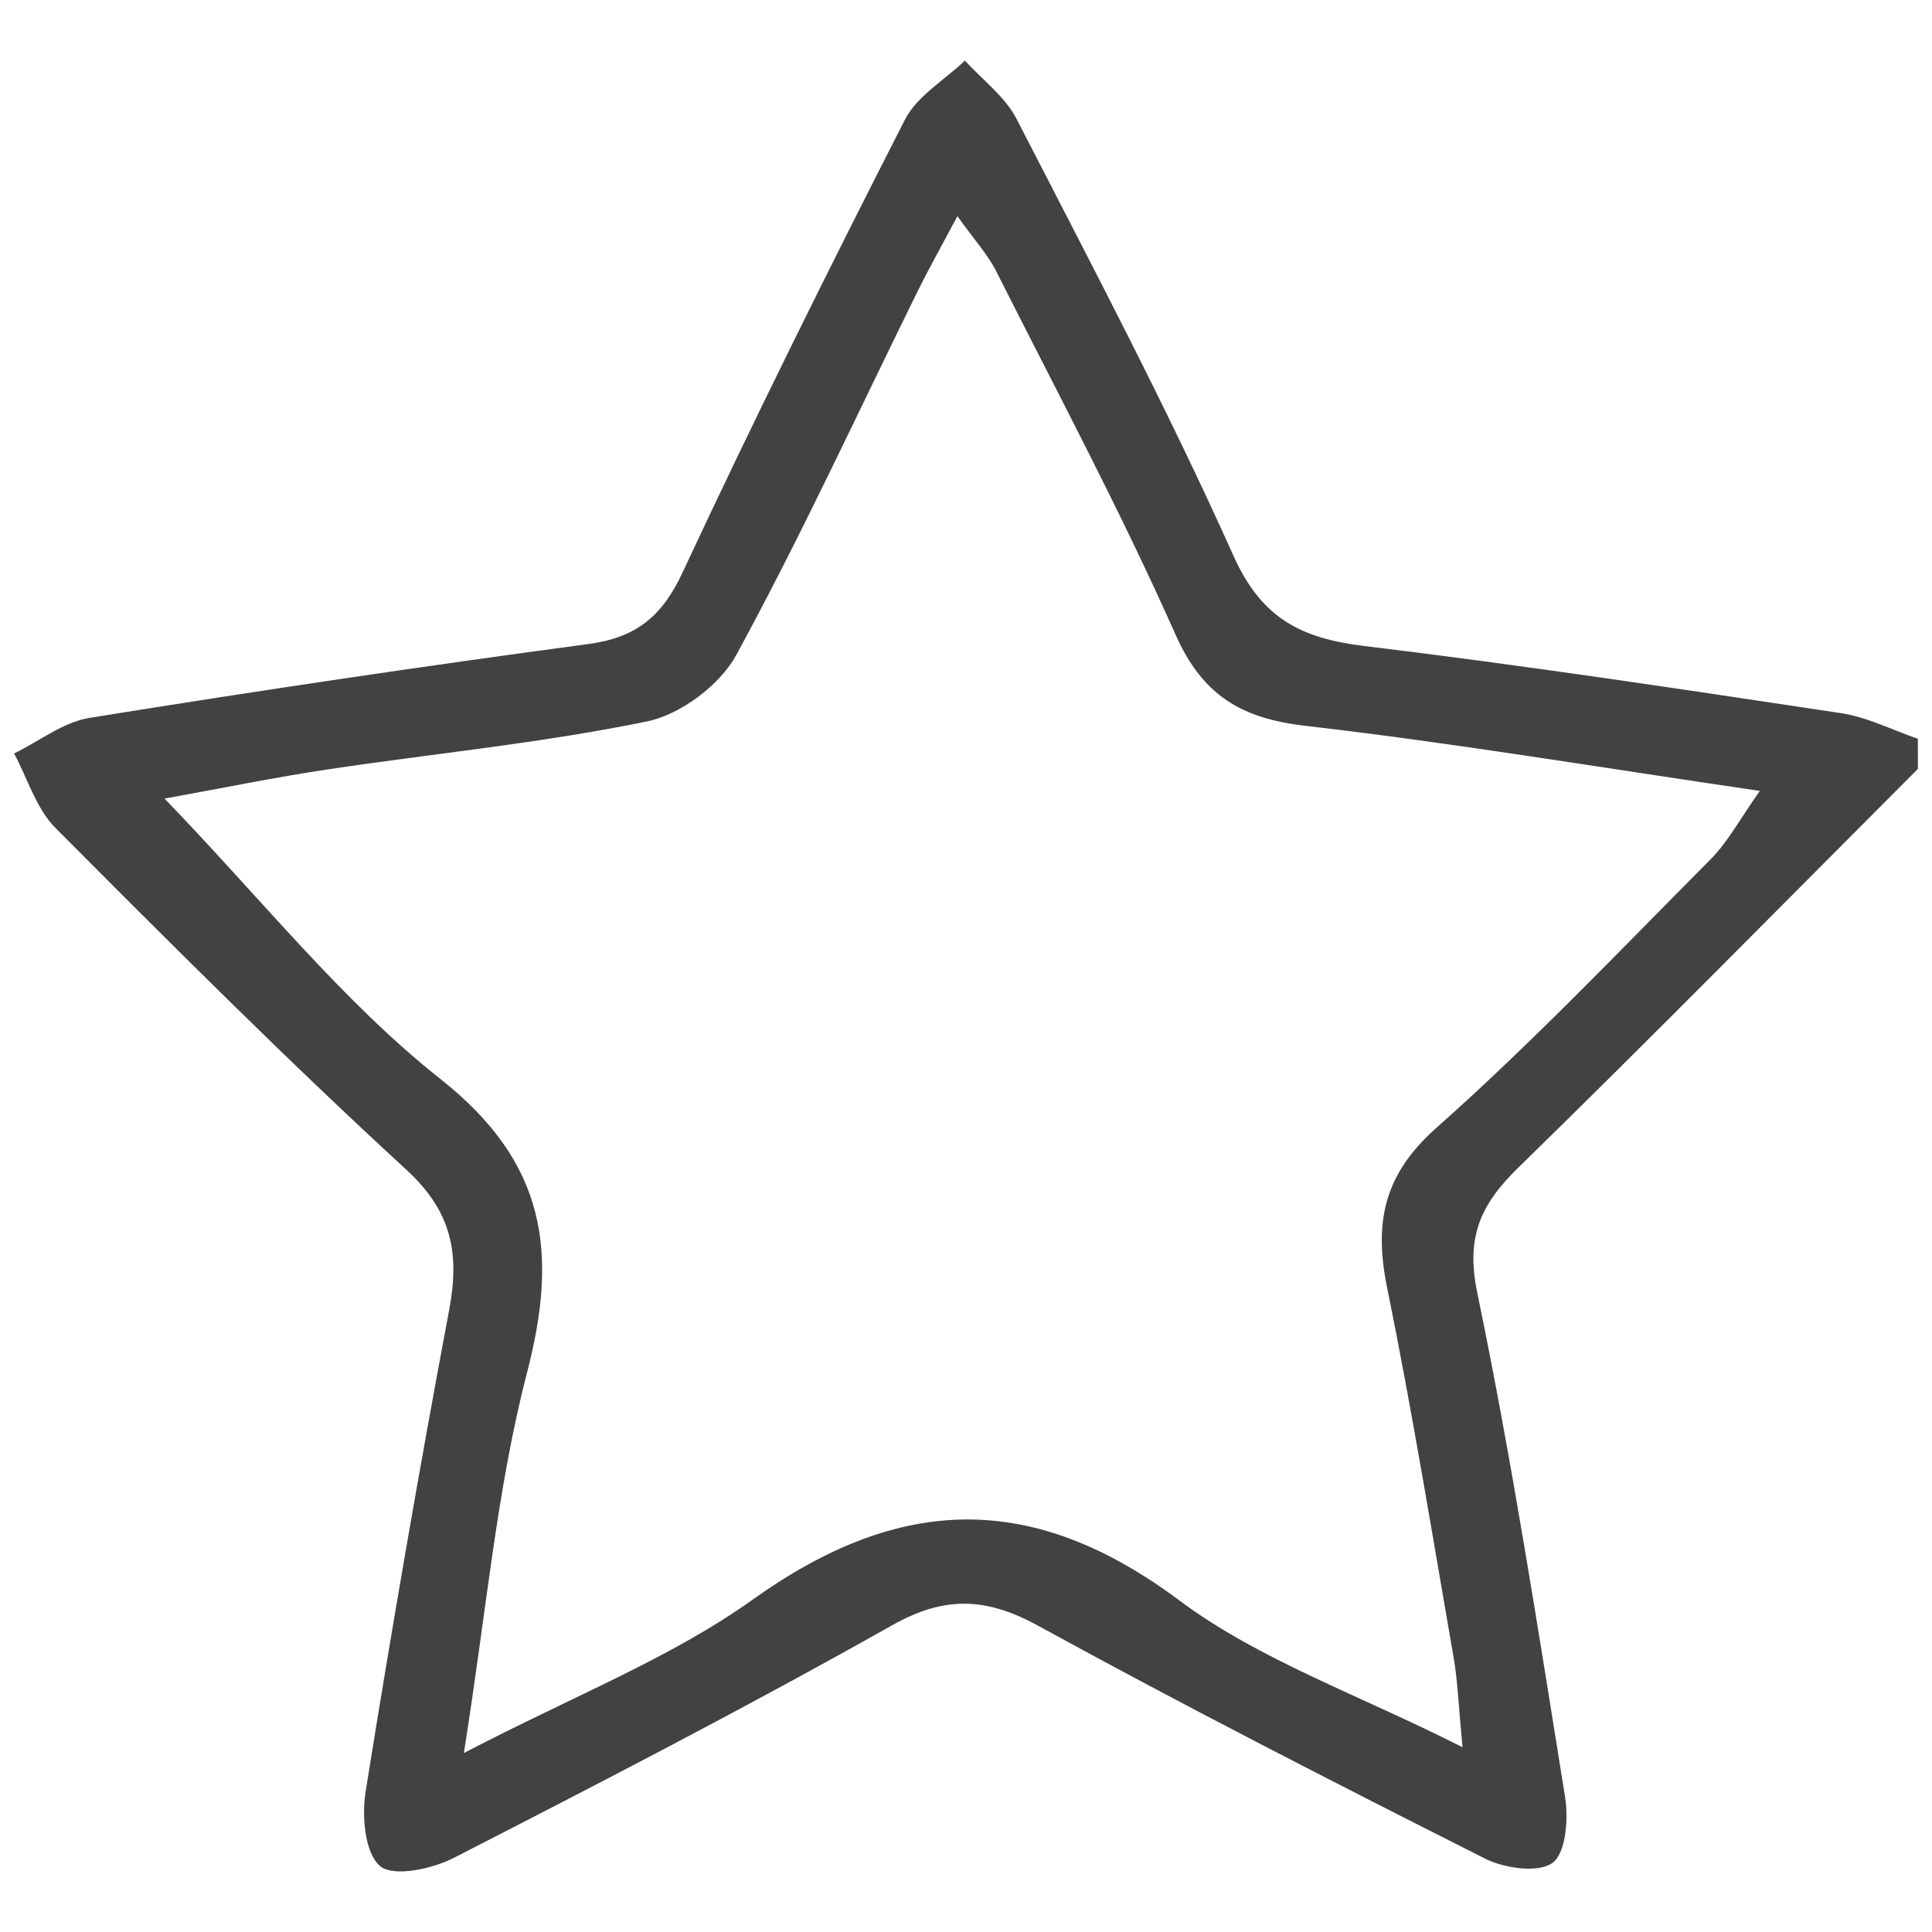 <?xml version="1.0" encoding="utf-8"?>
<!-- Generator: Adobe Illustrator 16.0.3, SVG Export Plug-In . SVG Version: 6.00 Build 0)  -->
<!DOCTYPE svg PUBLIC "-//W3C//DTD SVG 1.1//EN" "http://www.w3.org/Graphics/SVG/1.1/DTD/svg11.dtd">
<svg fill="#424242" version="1.1" id="Layer_1" xmlns="http://www.w3.org/2000/svg" xmlns:xlink="http://www.w3.org/1999/xlink" x="0px" y="0px"
	 width="128px" height="128px" viewBox="0 0 128 128" enable-background="new 0 0 128 128" xml:space="preserve">
<g>
	<path fill-rule="evenodd" clip-rule="evenodd" d="M127.064,50.944c-8.816,8.826-17.566,17.72-26.492,26.434
		c-2.475,2.417-3.467,4.563-2.701,8.263c2.291,11.053,4.02,22.226,5.814,33.376c0.234,1.451,0.078,3.713-0.814,4.391
		c-0.924,0.701-3.193,0.381-4.482-0.27c-9.936-5.012-19.85-10.077-29.605-15.426c-3.443-1.887-6.185-2.002-9.684-0.03
		c-9.542,5.376-19.279,10.409-29.028,15.404c-1.436,0.735-3.981,1.291-4.883,0.551c-1.016-0.832-1.227-3.302-0.967-4.928
		c1.705-10.662,3.542-21.307,5.536-31.918c0.702-3.733,0.193-6.511-2.833-9.291C18.96,70.182,11.308,62.52,3.673,54.853
		c-1.277-1.282-1.843-3.271-2.737-4.934c1.664-0.812,3.253-2.077,5.002-2.359c10.988-1.771,21.998-3.416,33.03-4.889
		c3.178-0.424,4.89-1.824,6.25-4.738c4.71-10.093,9.668-20.073,14.73-29.995c0.804-1.575,2.627-2.63,3.979-3.925
		c1.161,1.28,2.663,2.387,3.426,3.872c4.926,9.584,9.969,19.126,14.375,28.951c1.867,4.164,4.523,5.464,8.656,5.963
		c10.549,1.275,21.061,2.865,31.568,4.446c1.75,0.263,3.41,1.118,5.111,1.699C127.064,49.611,127.064,50.277,127.064,50.944z
		 M96.898,115.759c-0.266-2.747-0.318-4.357-0.59-5.931c-1.42-8.182-2.754-16.384-4.408-24.519
		c-0.869-4.272-0.256-7.461,3.252-10.574c6.34-5.627,12.205-11.795,18.189-17.814c1.146-1.152,1.934-2.66,3.254-4.521
		c-10.68-1.563-20.346-3.186-30.068-4.307c-4.242-0.489-6.836-1.977-8.648-6.055c-3.633-8.174-7.854-16.087-11.885-24.08
		c-0.553-1.094-1.416-2.03-2.562-3.64c-1.122,2.113-1.92,3.525-2.636,4.978c-3.97,8.051-7.722,16.22-12.013,24.095
		c-1.087,1.996-3.687,3.944-5.904,4.402c-6.982,1.442-14.119,2.124-21.184,3.185c-3.479,0.522-6.93,1.232-10.795,1.93
		c6.445,6.67,11.753,13.415,18.3,18.596c6.995,5.534,7.791,11.461,5.714,19.452c-2.008,7.727-2.686,15.799-4.182,25.187
		c7.286-3.799,13.709-6.288,19.139-10.167c9.716-6.939,18.504-7.228,28.26,0.055C83.441,109.992,90.008,112.27,96.898,115.759z"/>
</g>
</svg>
